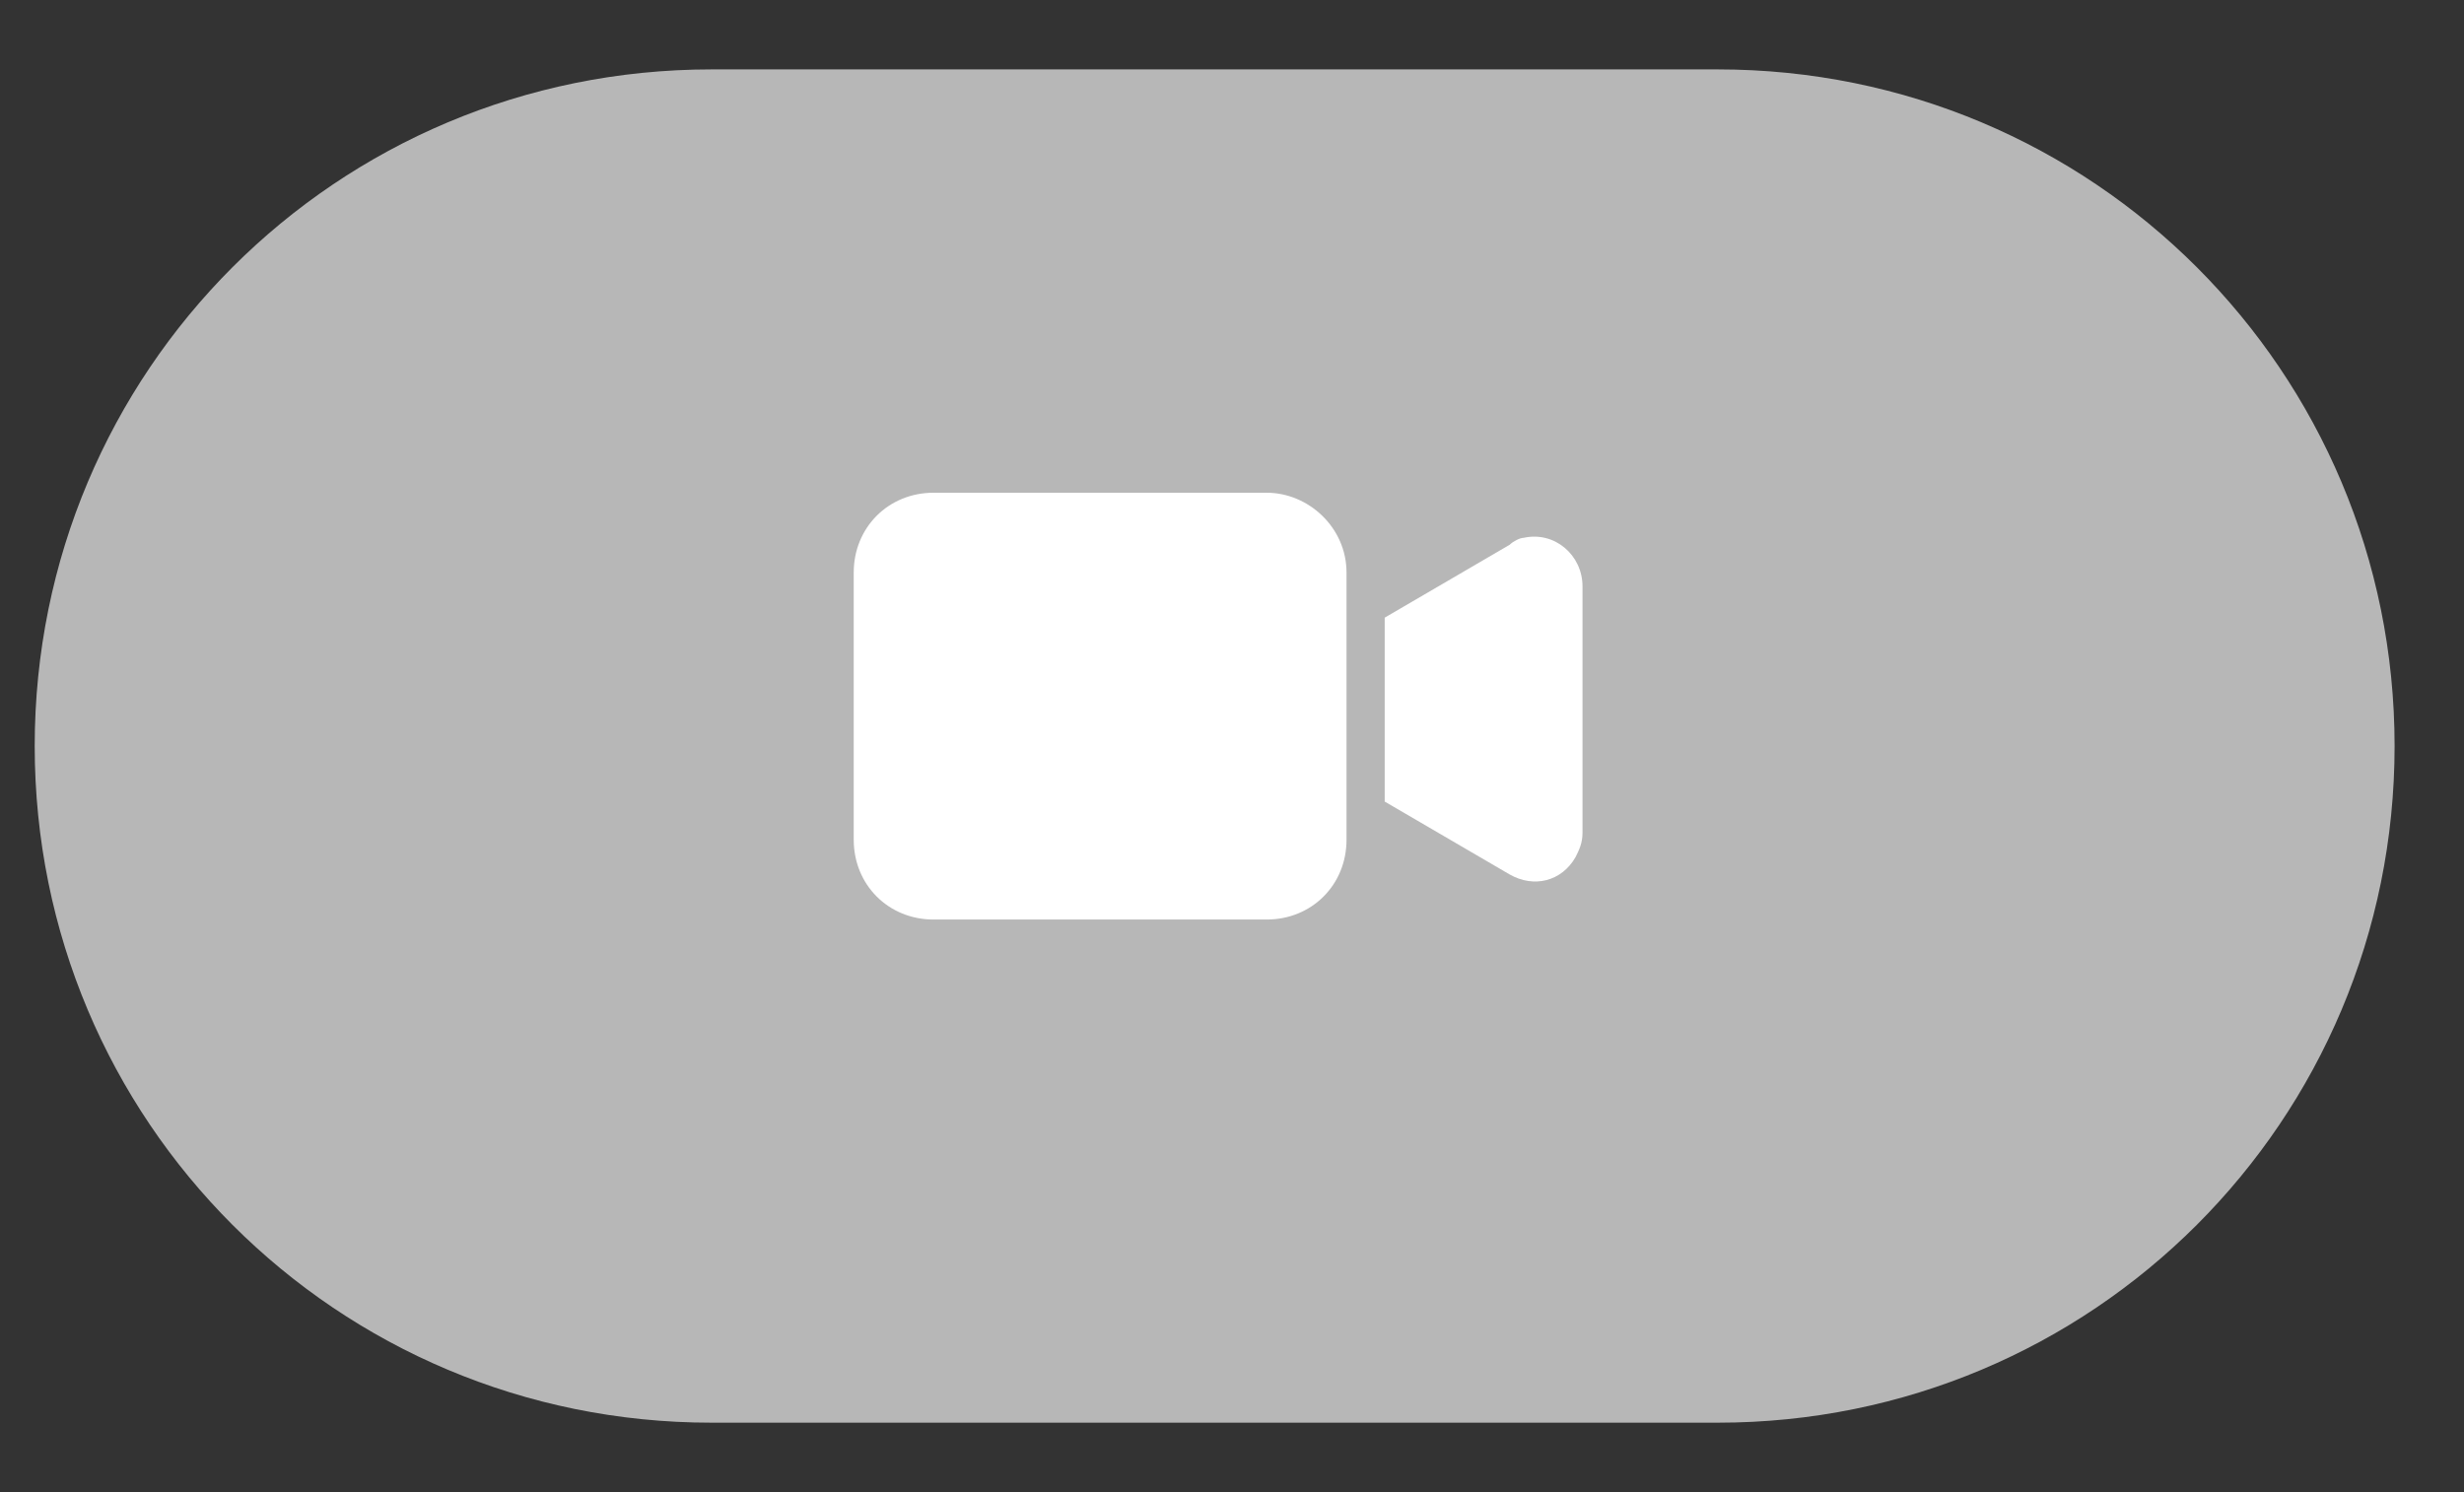 <?xml version="1.0" encoding="utf-8"?>
<!-- Generator: Adobe Illustrator 24.2.1, SVG Export Plug-In . SVG Version: 6.00 Build 0)  -->
<svg version="1.1" id="Layer_1" xmlns="http://www.w3.org/2000/svg" xmlns:xlink="http://www.w3.org/1999/xlink" x="0px" y="0px"
	 viewBox="0 0 71 43" style="enable-background:new 0 0 71 43;" xml:space="preserve">
<rect x="0" y="0" width="71" height="43" fill="#333333" stroke="none"/>
<style type="text/css">
	.st0{fill:#B7B7B7;}
	.st1{fill:#FFFFFF;}
</style>
<g>
	<path class="st0" d="M49.5,41h-29C9.7,41,1,32.3,1,21.5v0C1,10.7,9.7,2,20.5,2h29C60.3,2,69,10.7,69,21.5v0
		C69,32.3,60.3,41,49.5,41z"/>
</g>
<g>
	<g>
		<g>
			<path class="st1" d="M36.5,14.2h-9.6c-1.3,0-2.3,1-2.3,2.3v7.7c0,1.3,1,2.3,2.3,2.3h9.6c1.3,0,2.3-1,2.3-2.3v-7.7
				C38.8,15.2,37.7,14.2,36.5,14.2z"/>
		</g>
	</g>
	<g>
		<g>
			<path class="st1" d="M43.9,15.5c-0.1,0-0.3,0.1-0.4,0.2l-3.6,2.1v5.3l3.6,2.1c0.7,0.4,1.5,0.2,1.9-0.5c0.1-0.2,0.2-0.4,0.2-0.7
				v-7.1C45.6,16,44.8,15.3,43.9,15.5z"/>
		</g>
	</g>
</g>
</svg>
